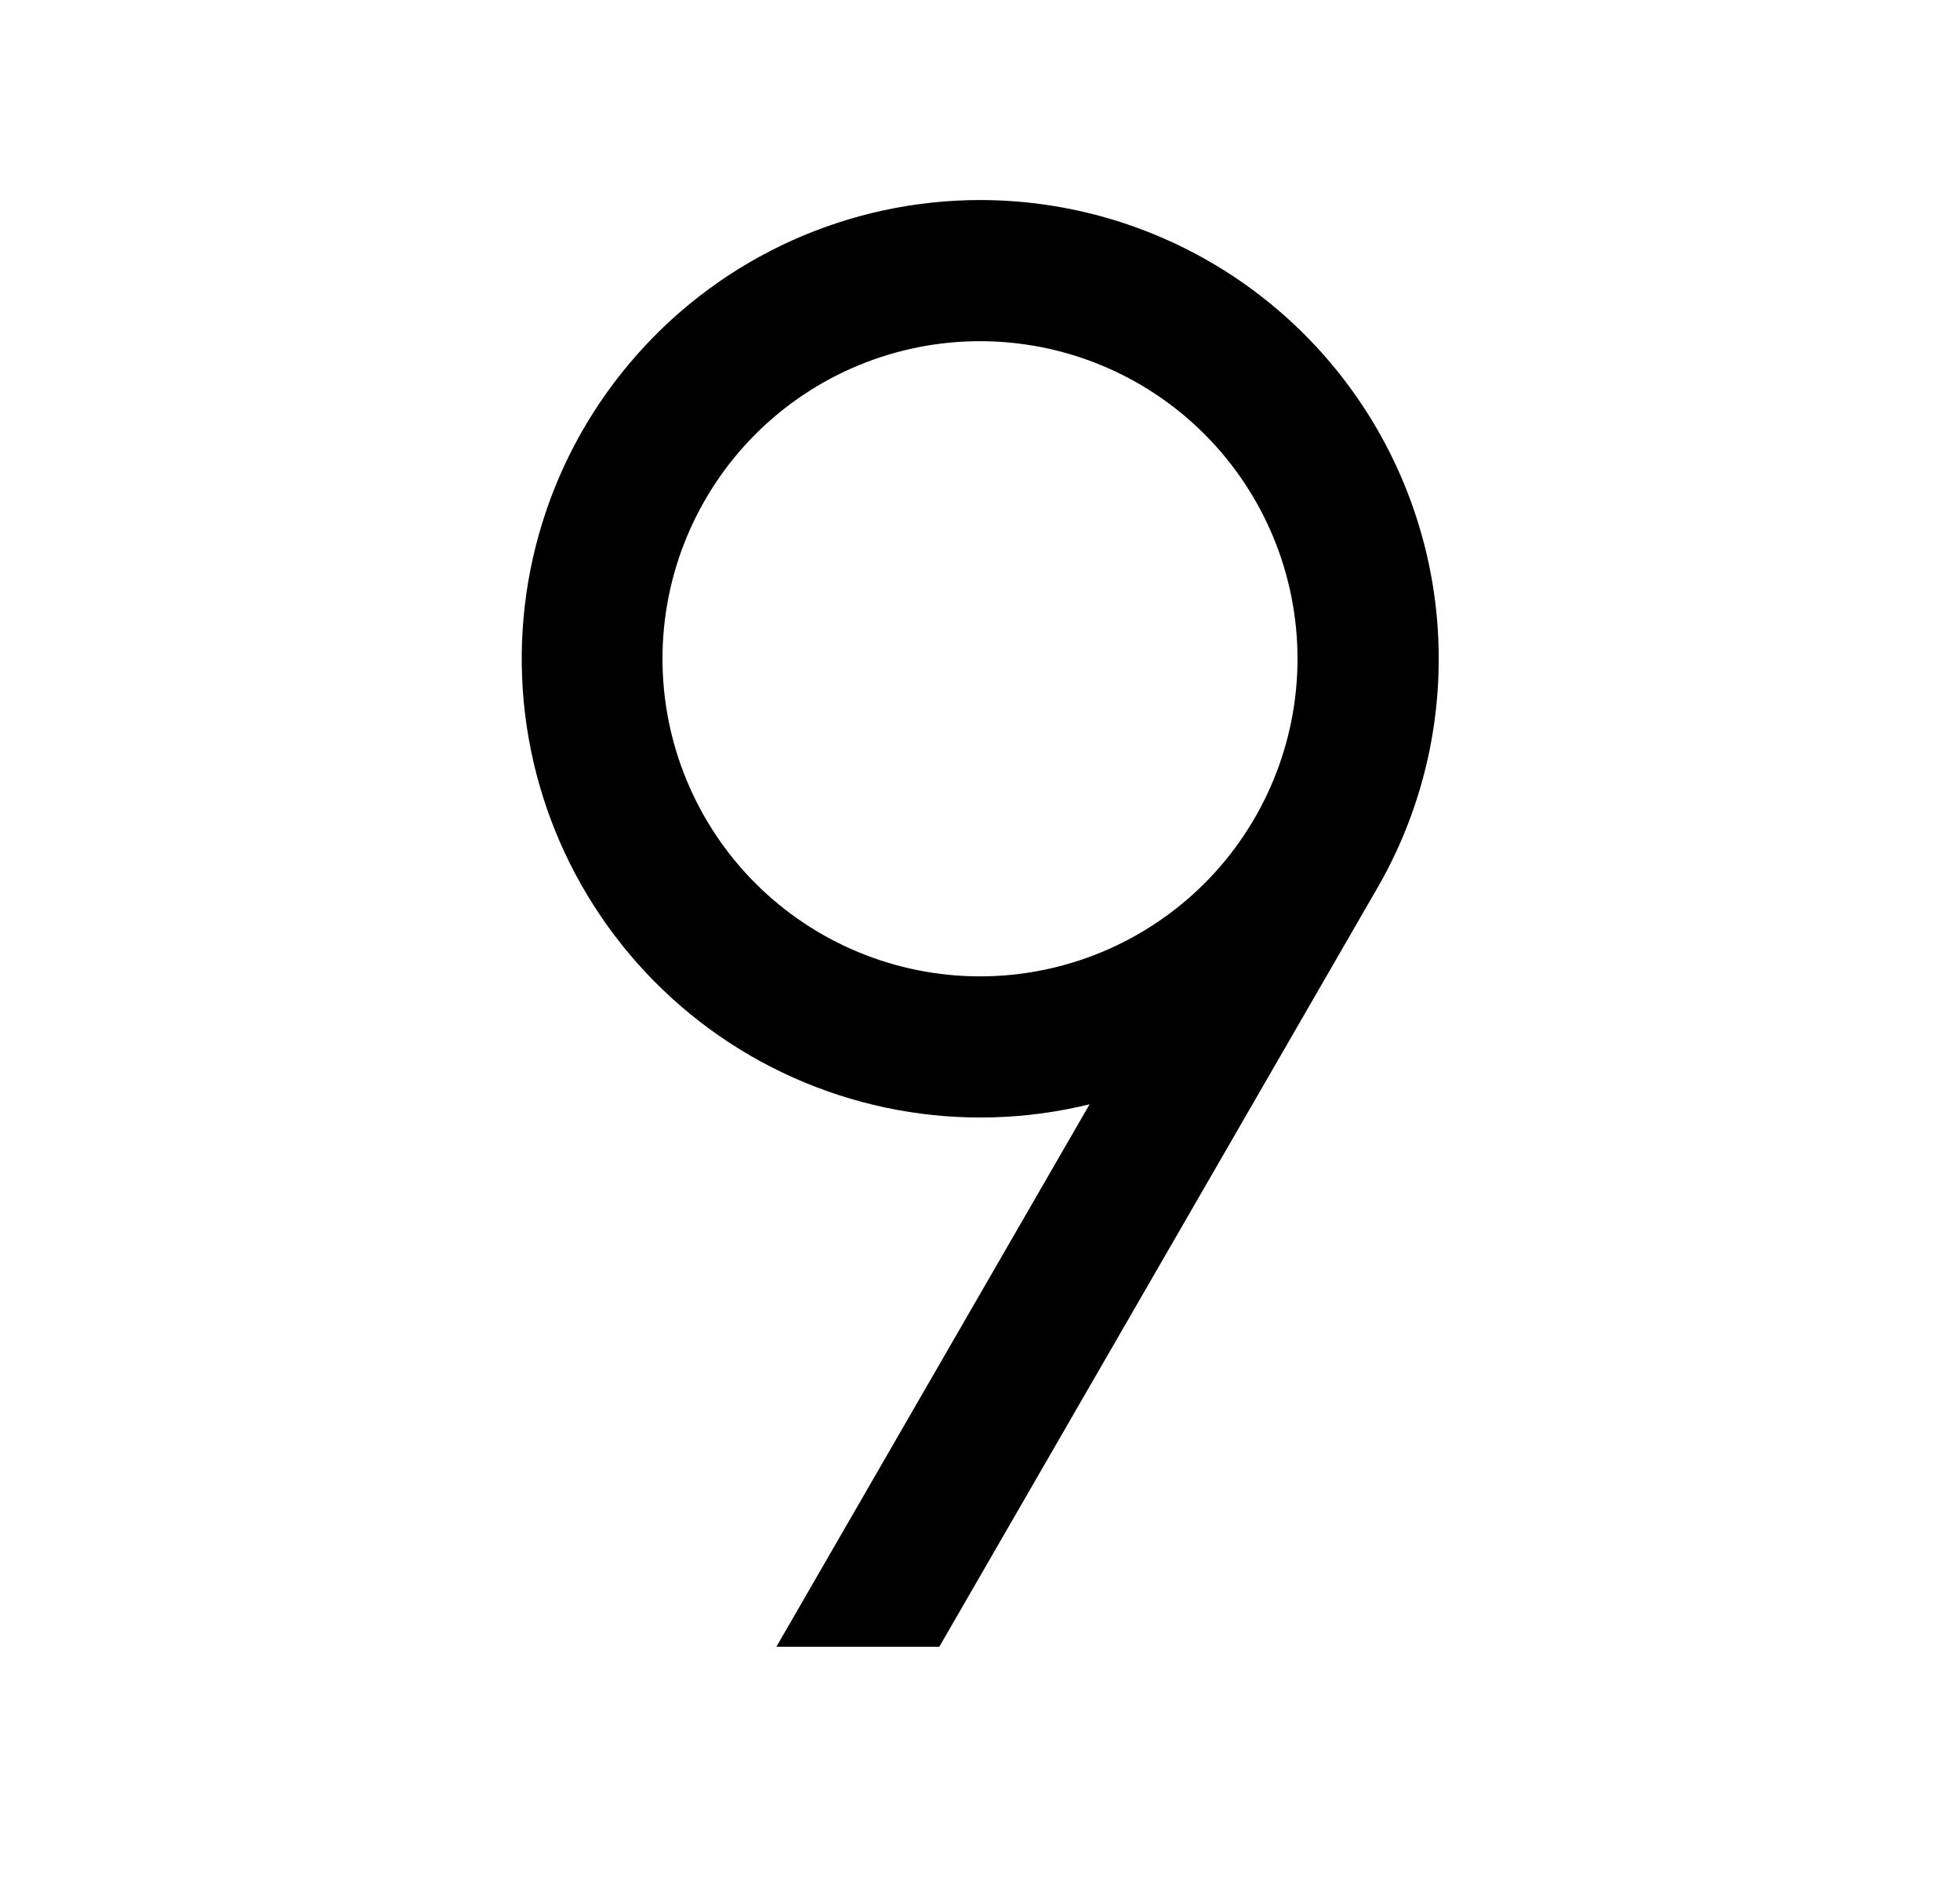 <svg width="25" height="24" viewBox="0 0 25 24" fill="none" xmlns="http://www.w3.org/2000/svg">
<path d="M12.5 2.551C13.529 2.551 14.539 2.822 15.43 3.337C16.32 3.852 17.059 4.592 17.572 5.484C18.085 6.376 18.354 7.387 18.351 8.416C18.349 9.445 18.075 10.455 17.557 11.344L11.981 21H9.903L13.898 14.082C13.094 14.28 12.258 14.304 11.445 14.154C10.631 14.004 9.858 13.683 9.178 13.213C8.497 12.742 7.925 12.133 7.497 11.425C7.069 10.717 6.797 9.926 6.697 9.105C6.598 8.283 6.673 7.45 6.919 6.661C7.165 5.871 7.576 5.142 8.125 4.523C8.673 3.903 9.347 3.407 10.101 3.067C10.855 2.728 11.673 2.551 12.5 2.551ZM12.5 4.351C11.426 4.351 10.396 4.777 9.636 5.537C8.877 6.297 8.45 7.327 8.45 8.401C8.45 9.475 8.877 10.505 9.636 11.265C10.396 12.024 11.426 12.451 12.5 12.451C13.574 12.451 14.604 12.024 15.364 11.265C16.123 10.505 16.55 9.475 16.55 8.401C16.55 7.327 16.123 6.297 15.364 5.537C14.604 4.777 13.574 4.351 12.5 4.351Z" fill="#0A0D14" style="fill:#0A0D14;fill:color(display-p3 0.039 0.051 0.078);fill-opacity:1;"/>
</svg>
